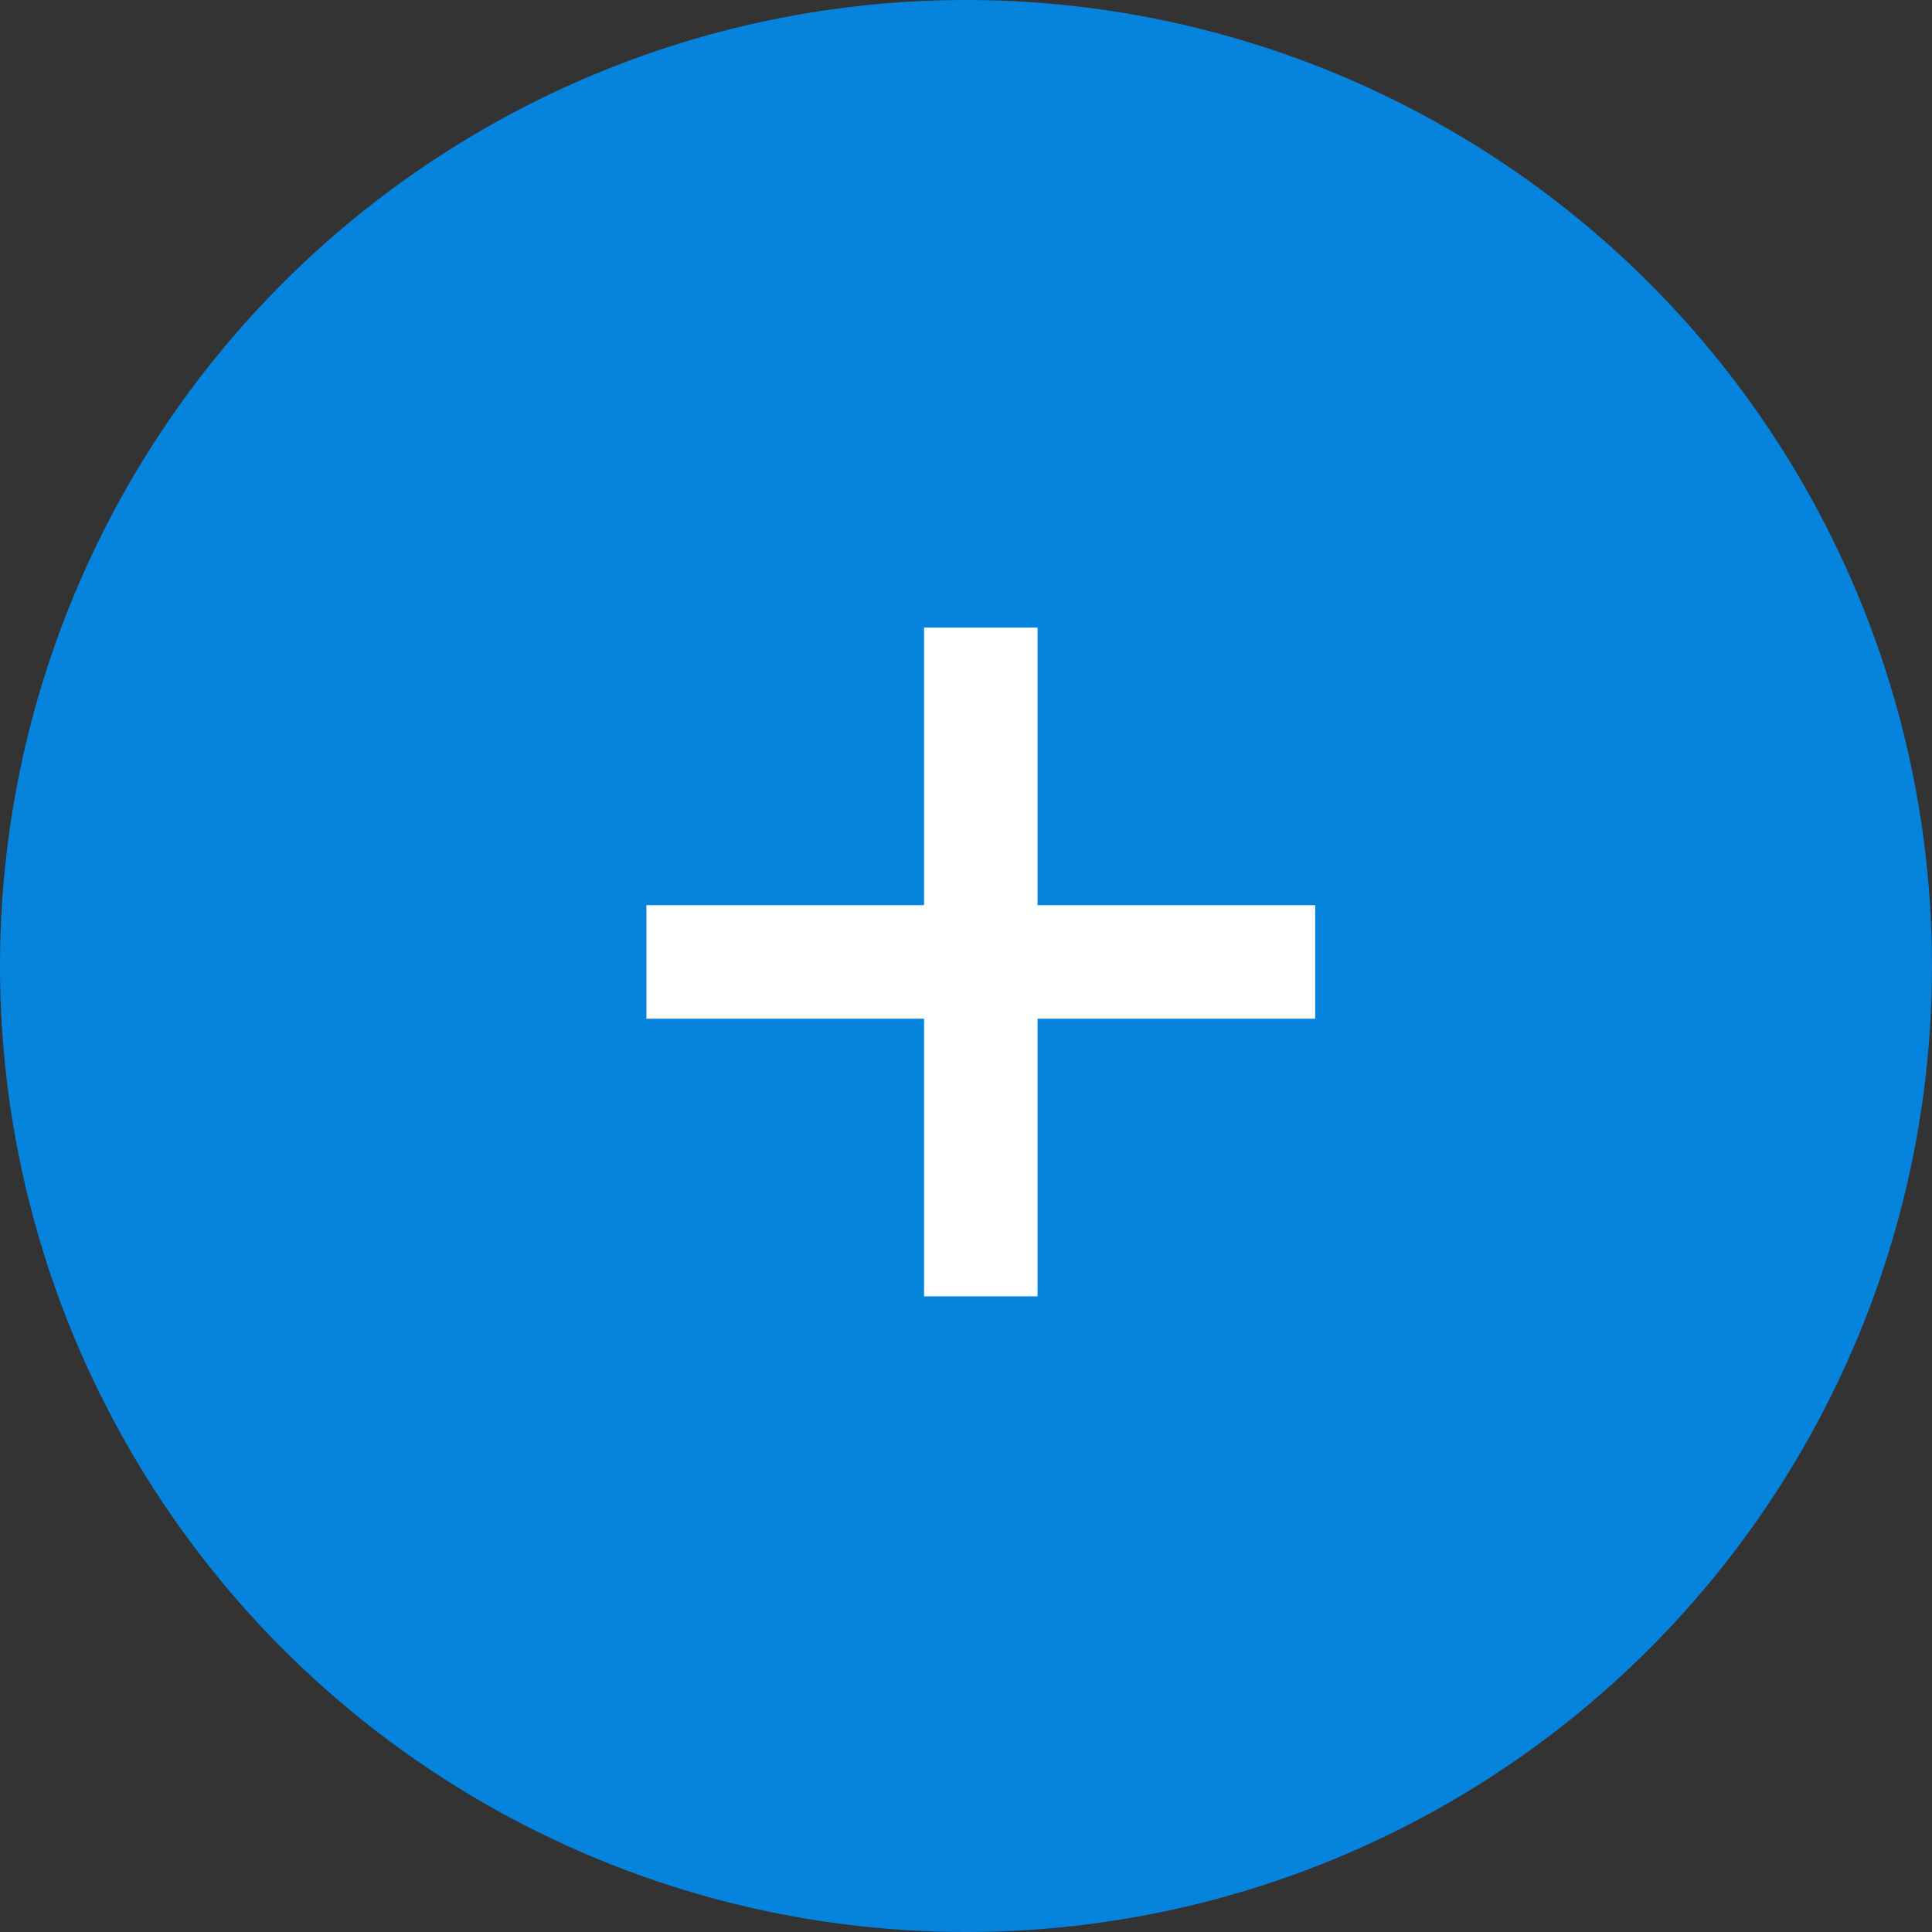 <svg width="65" height="65" viewBox="0 0 65 65" fill="none" xmlns="http://www.w3.org/2000/svg">
<rect x="0" y="0" width="65" height="65" fill="#333333" stroke="none"/>
<circle cx="32.5" cy="32.5" r="32.5" fill="#0683DD"/>
<path d="M31.089 43.614V21.114H34.907V43.614H31.089ZM21.748 34.273V30.454H44.248V34.273H21.748Z" fill="white"/>
</svg>
